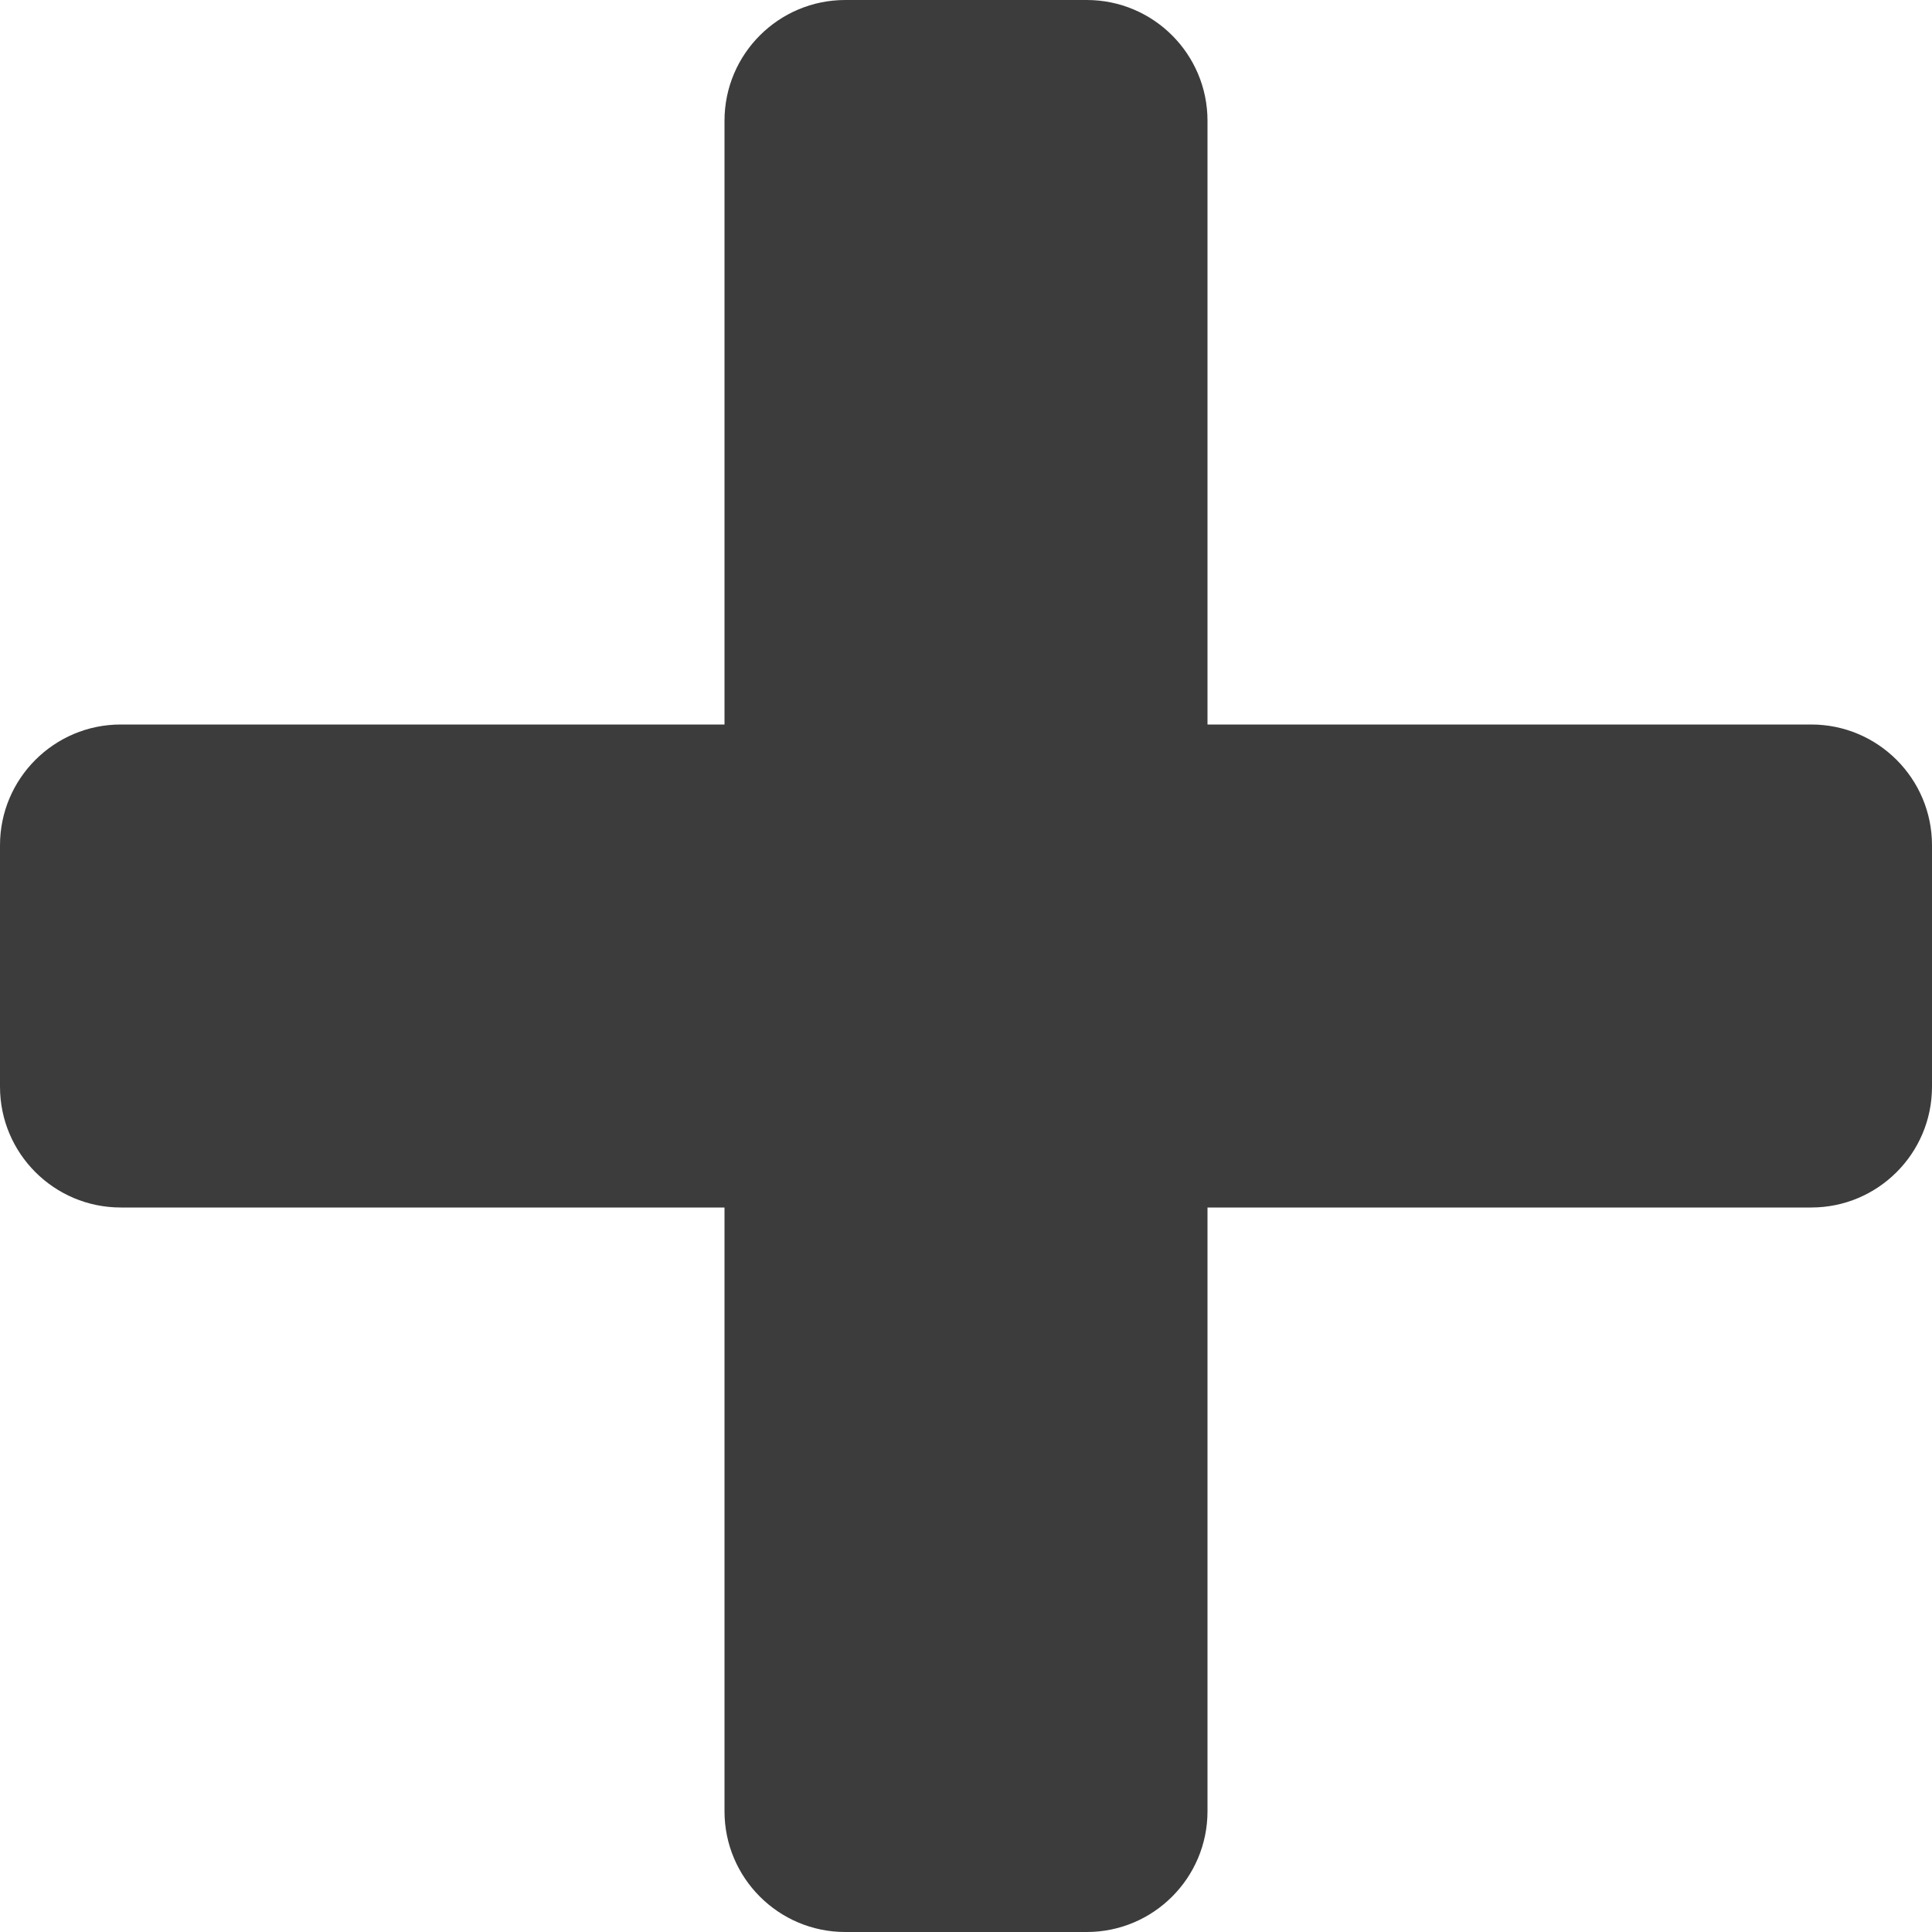 <?xml version="1.0" encoding="UTF-8" standalone="no"?>
<svg
   xmlns:dc="http://purl.org/dc/elements/1.1/"
   xmlns:cc="http://creativecommons.org/ns#"
   xmlns:rdf="http://www.w3.org/1999/02/22-rdf-syntax-ns#"
   xmlns:svg="http://www.w3.org/2000/svg"
   xmlns="http://www.w3.org/2000/svg"
   xmlns:sodipodi="http://sodipodi.sourceforge.net/DTD/sodipodi-0.dtd"
   xmlns:inkscape="http://www.inkscape.org/namespaces/inkscape"
   width="16"
   height="16"
   version="1.1">
  <g>
    <path class="plus"
       d="m 9,16 c 0.552,0 1,-0.448 1,-1 v -5 h 5 c 0.552,0 1,-0.448 1,-1 V 7 C 16,6.448 15.552,6 15,6 H 10 V 1 C 10,0.448 9.552,0 9,0 H 7 C 6.448,0 6,0.448 6,1 V 6 H 1 C 0.448,6 0,6.448 0,7 v 2 c 0,0.552 0.448,1 1,1 h 5 v 5 c 0,0.552 0.448,1 1,1 z"
       style="fill:#0c0c0d;fill-opacity:0.8;stroke:none;"/>
  </g>
</svg>
